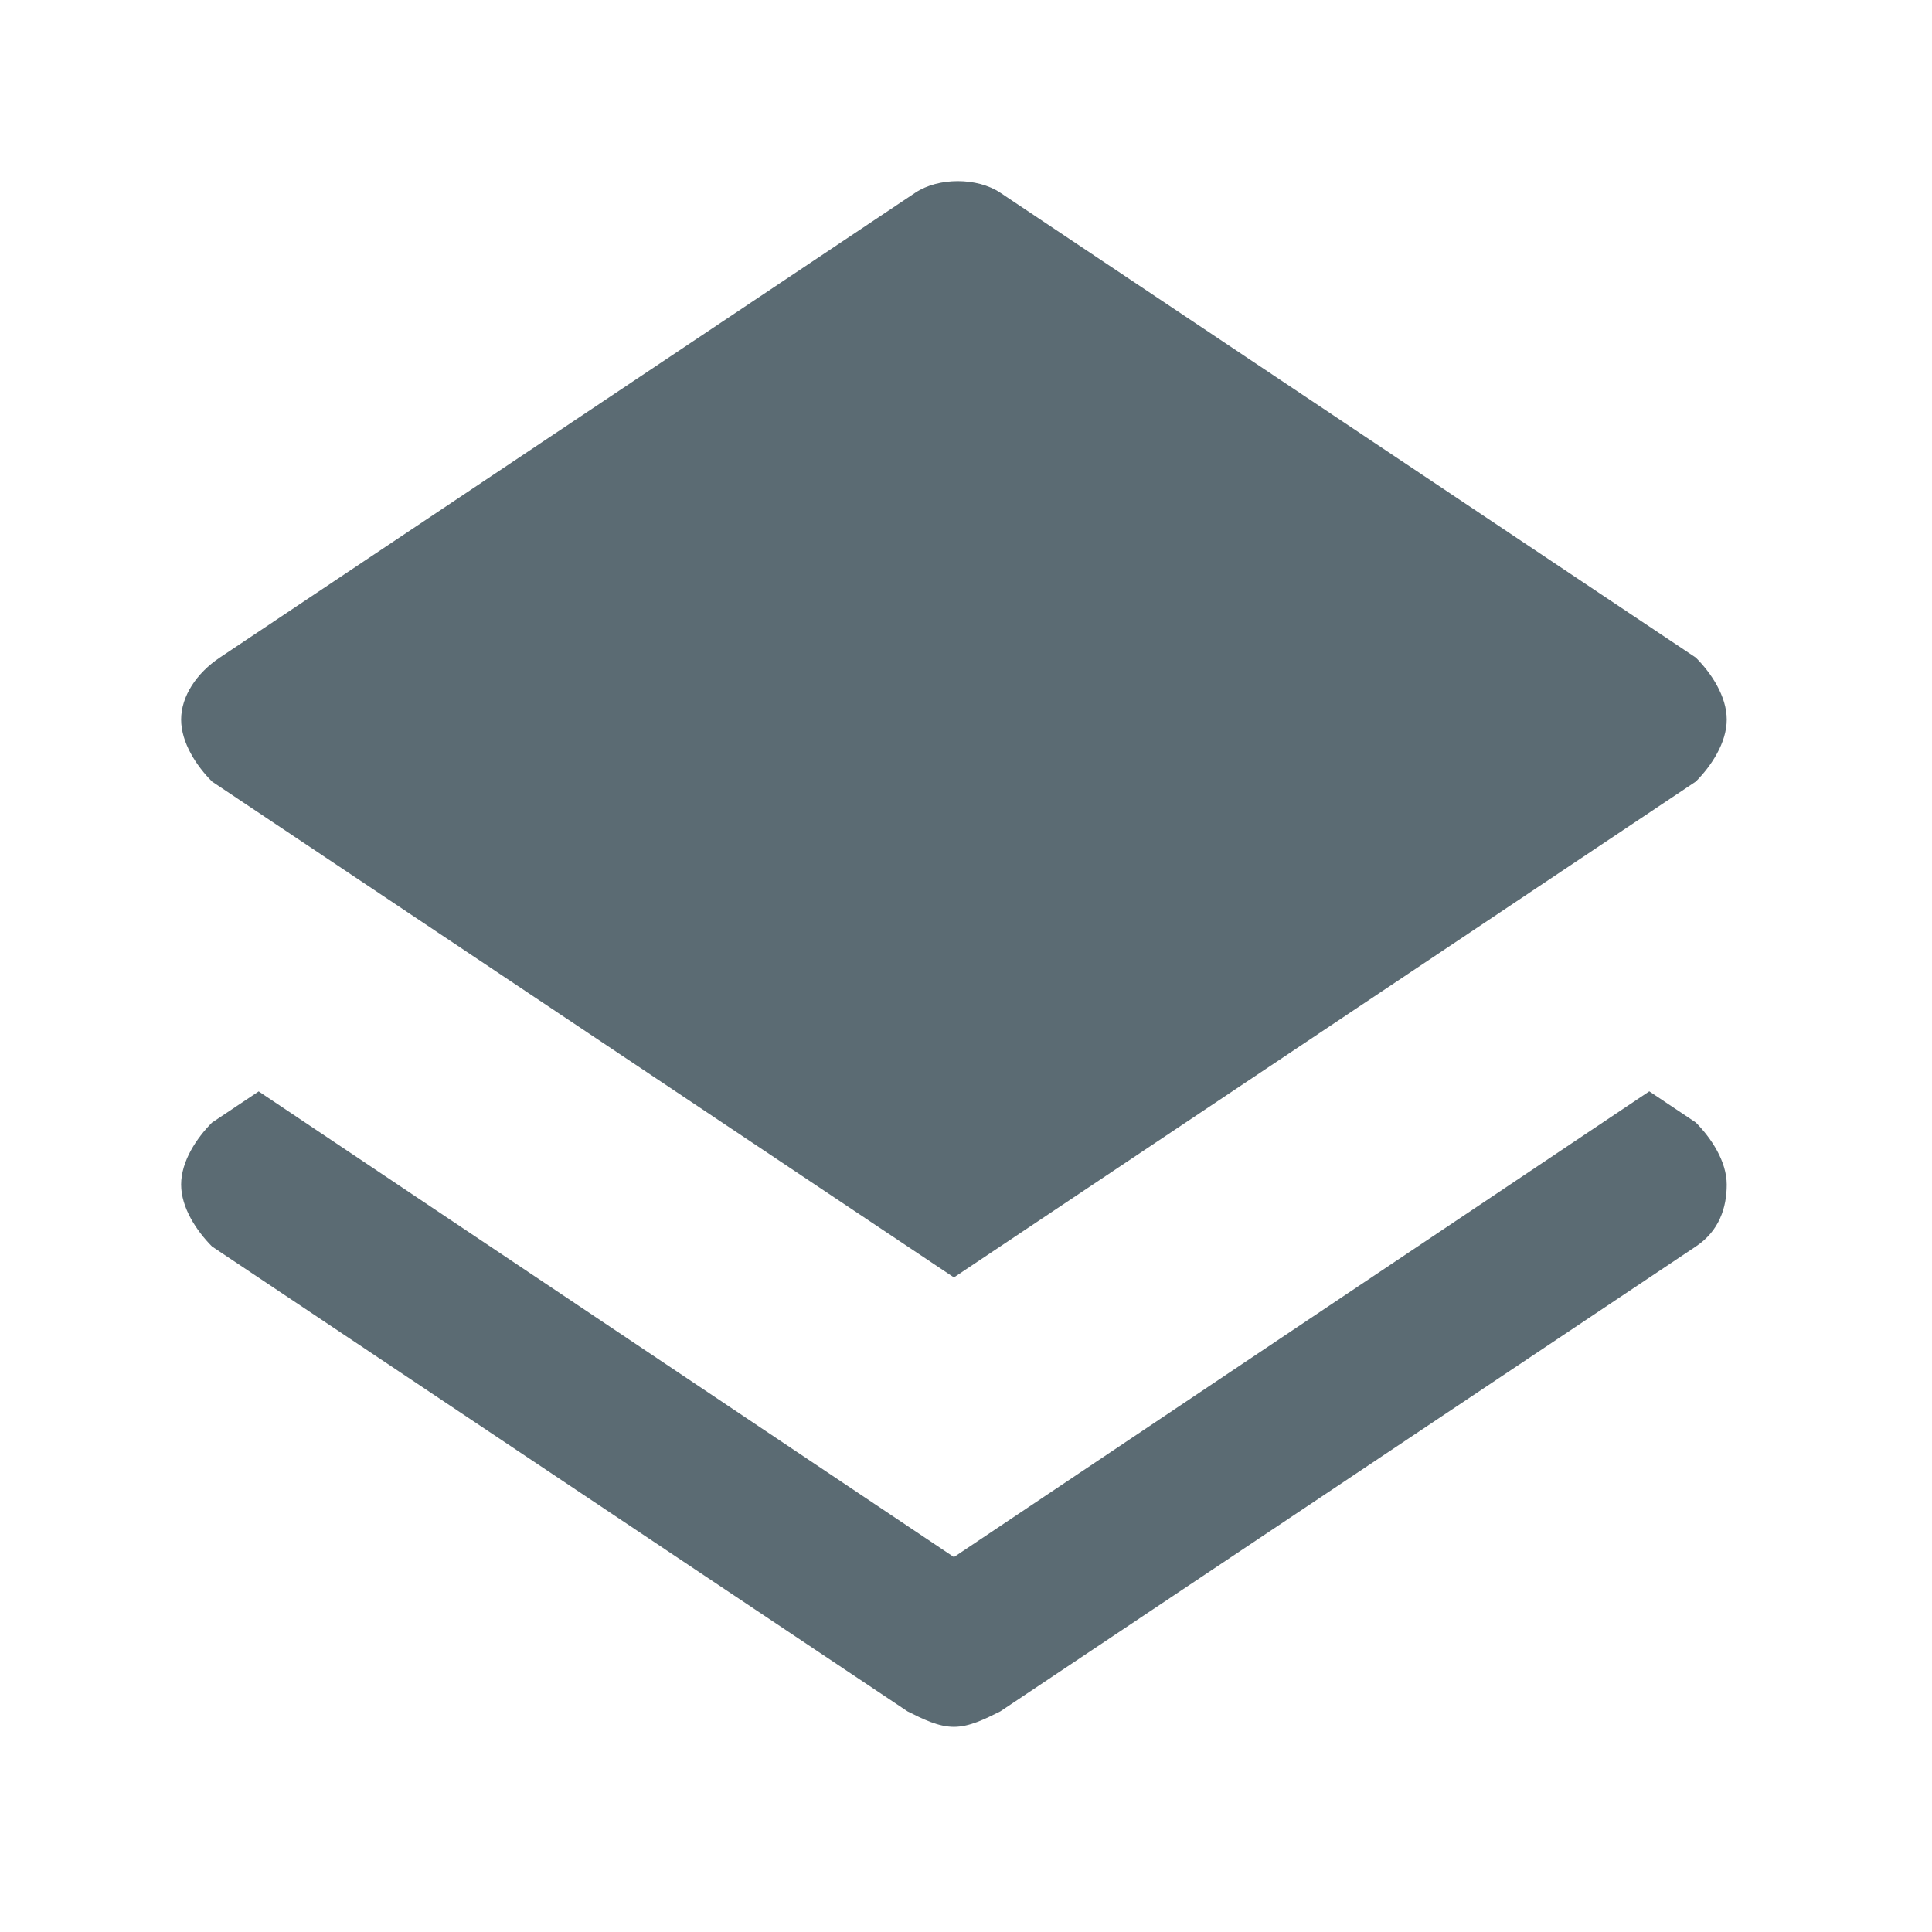 <svg width="32" height="32" viewBox="0 0 32 32" xmlns="http://www.w3.org/2000/svg"><title>element</title><g fill="none" fill-rule="evenodd"><path d="M3 3h25.6v25.6H3z"/><path d="M4.283 18.076L15.8 25.79l11.517-7.714.77.515c.257.26.513.644.513 1.03s-.128.77-.512 1.025l-11.52 7.7c-.256.128-.512.256-.768.256s-.512-.127-.768-.256l-11.52-7.7C3.256 20.388 3 20.004 3 19.62c0-.385.256-.77.512-1.027l.77-.514zm3.452-2.308l-4.223-2.823C3.256 12.688 3 12.303 3 11.918c0-.385.256-.77.64-1.026l11.52-7.7c.384-.256 1.024-.256 1.408 0l11.52 7.7c.256.256.512.64.512 1.026 0 .385-.256.77-.512 1.027l-4.224 2.823-8.064 5.39-8.065-5.39z" fill="#5B6B73" fill-rule="nonzero"/></g></svg>